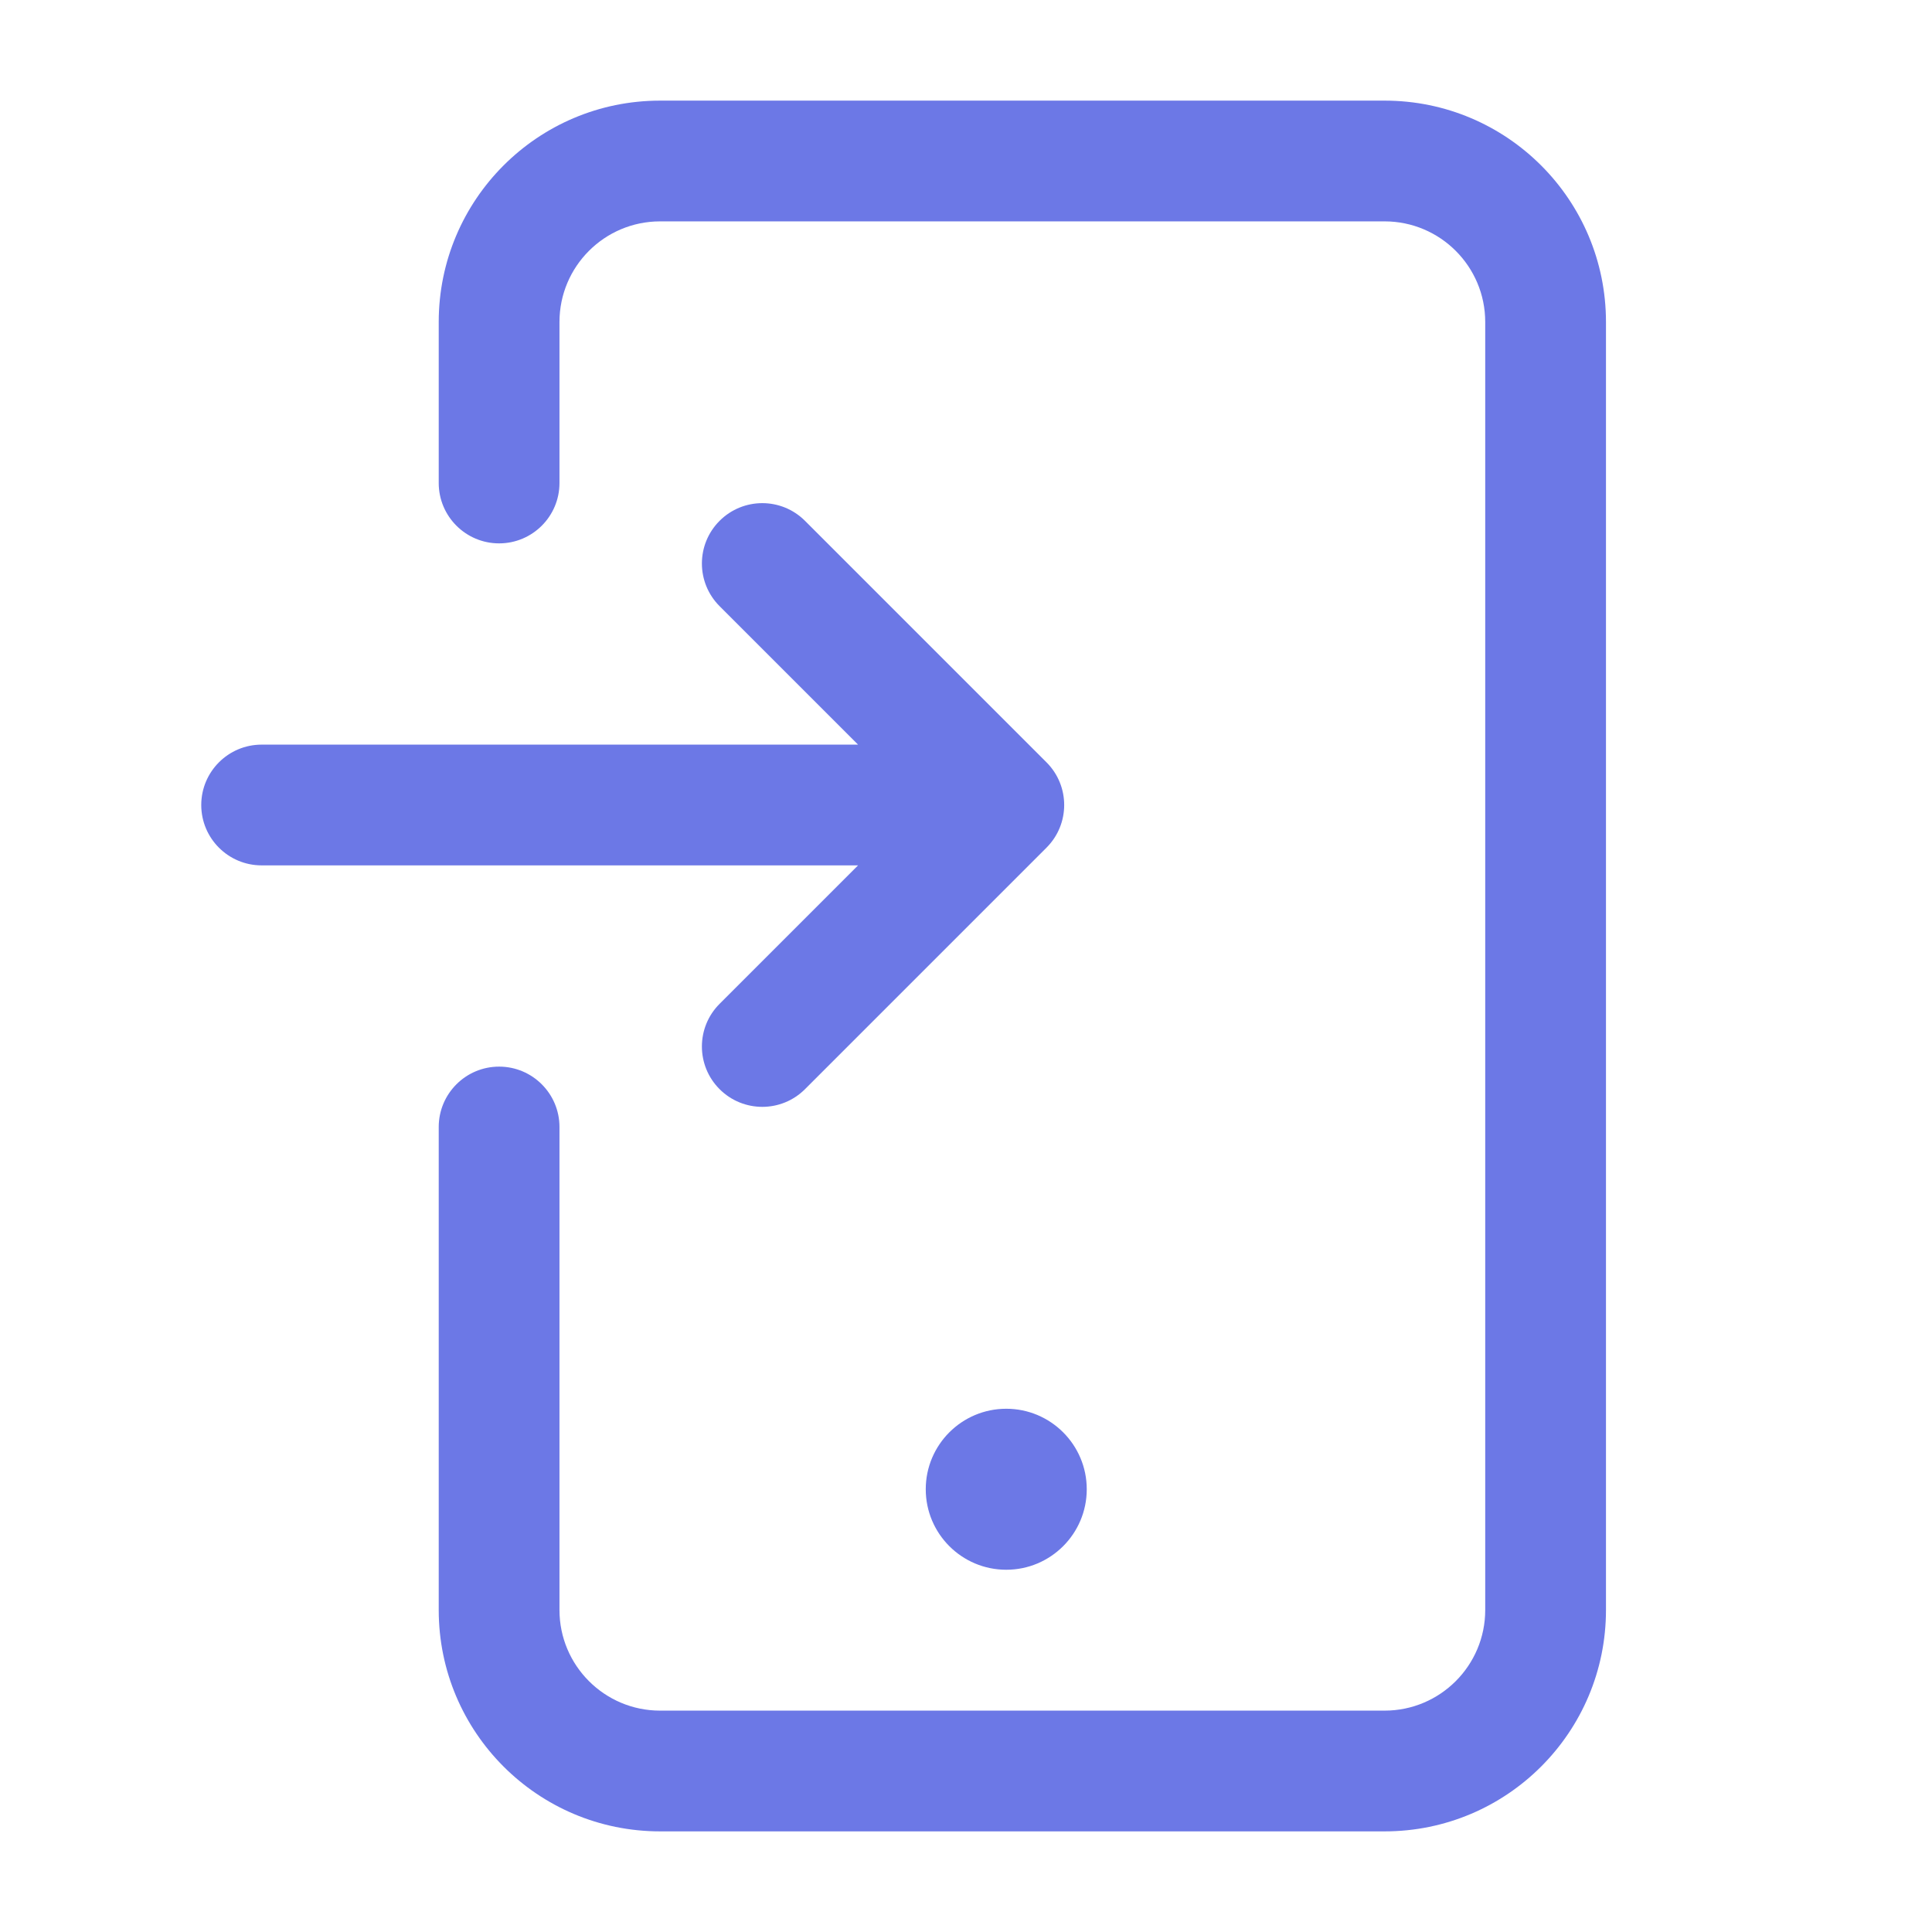 <svg width="24" height="24" viewBox="0 0 24 24" fill="none" xmlns="http://www.w3.org/2000/svg">
<path fill-rule="evenodd" clip-rule="evenodd" d="M10.659 10.75H3.25C2.836 10.75 2.5 10.414 2.5 10C2.5 9.586 2.836 9.25 3.25 9.25H10.659L8.939 7.53C8.646 7.237 8.646 6.763 8.939 6.47C9.232 6.177 9.707 6.177 10 6.47L13 9.47C13.293 9.763 13.293 10.237 13 10.53L10 13.53C9.707 13.823 9.232 13.823 8.939 13.53C8.646 13.237 8.646 12.763 8.939 12.47L10.659 10.75ZM6.95 6C6.95 6.414 6.614 6.75 6.2 6.75C5.786 6.75 5.45 6.414 5.45 6V4C5.45 2.481 6.681 1.25 8.2 1.25H17.2C18.719 1.25 19.95 2.481 19.95 4V20C19.95 21.519 18.719 22.75 17.2 22.75H8.2C6.681 22.75 5.45 21.519 5.45 20V14C5.45 13.586 5.786 13.25 6.2 13.25C6.614 13.25 6.95 13.586 6.95 14V20C6.95 20.69 7.51 21.25 8.2 21.25H17.2C17.89 21.25 18.45 20.69 18.45 20V4C18.45 3.31 17.89 2.75 17.2 2.75H8.2C7.51 2.75 6.95 3.31 6.95 4V6ZM12.5 19.5C11.948 19.5 11.5 19.052 11.5 18.5C11.5 17.948 11.948 17.5 12.5 17.5C13.052 17.5 13.5 17.948 13.5 18.5C13.5 19.052 13.052 19.5 12.5 19.5Z" fill="#6C78E6"/>
</svg>
